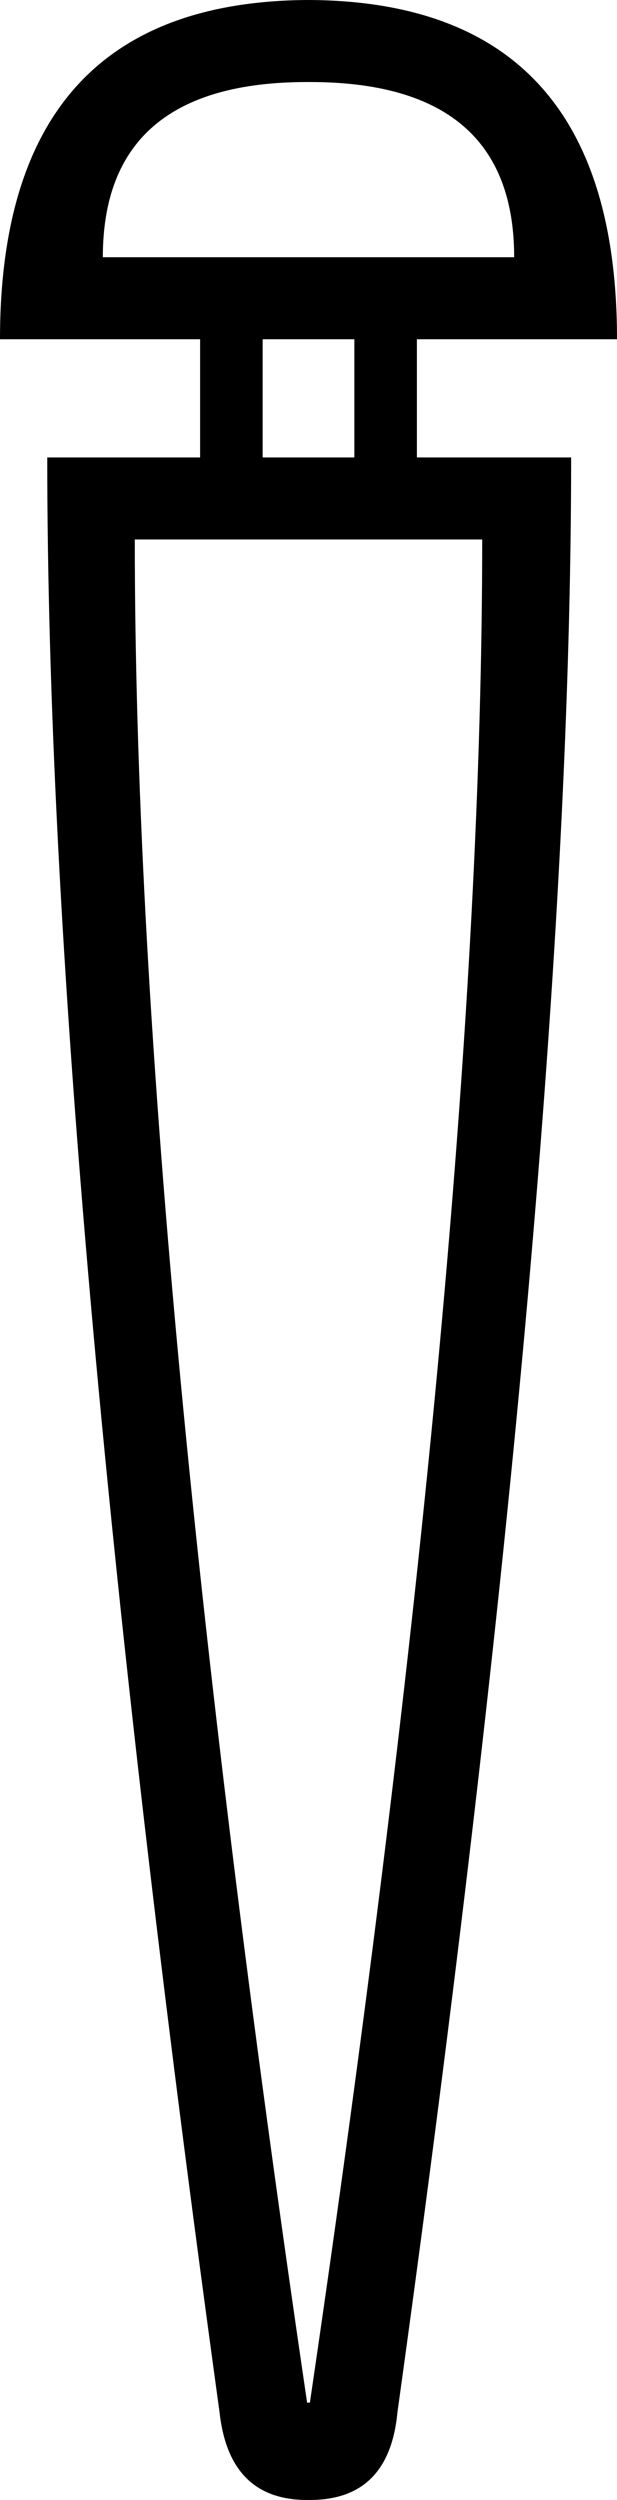 <?xml version='1.0' encoding ='UTF-8' standalone='yes'?>
<svg width='4.44' height='17.98' xmlns='http://www.w3.org/2000/svg' xmlns:xlink='http://www.w3.org/1999/xlink' >
<path style='fill:black; stroke:none' d=' M 2.21 0  Q 2.22 0 2.22 0  L 2.22 0  Q 2.22 0 2.23 0  Z  M 2.23 0.59  Q 3.7 0.59 3.7 1.85  L 0.74 1.85  Q 0.74 0.59 2.21 0.59  Z  M 2.55 2.44  L 2.55 3.29  L 1.89 3.29  L 1.89 2.44  Z  M 3.47 3.88  Q 3.47 8.86 2.23 17.28  L 2.21 17.28  Q 0.97 8.86 0.97 3.88  Z  M 2.22 0  L 2.22 0  Q 2.22 0 2.22 0  Q 0 0.01 0 2.44  L 1.44 2.44  L 1.44 3.29  L 0.34 3.29  Q 0.34 8.35 1.58 17.35  Q 1.65 17.98 2.21 17.98  L 2.23 17.98  Q 2.8 17.98 2.86 17.35  Q 4.11 8.35 4.11 3.29  L 3 3.29  L 3 2.44  L 4.44 2.44  Q 4.44 0.01 2.22 0  Q 2.22 0 2.22 0  Z '/></svg>
